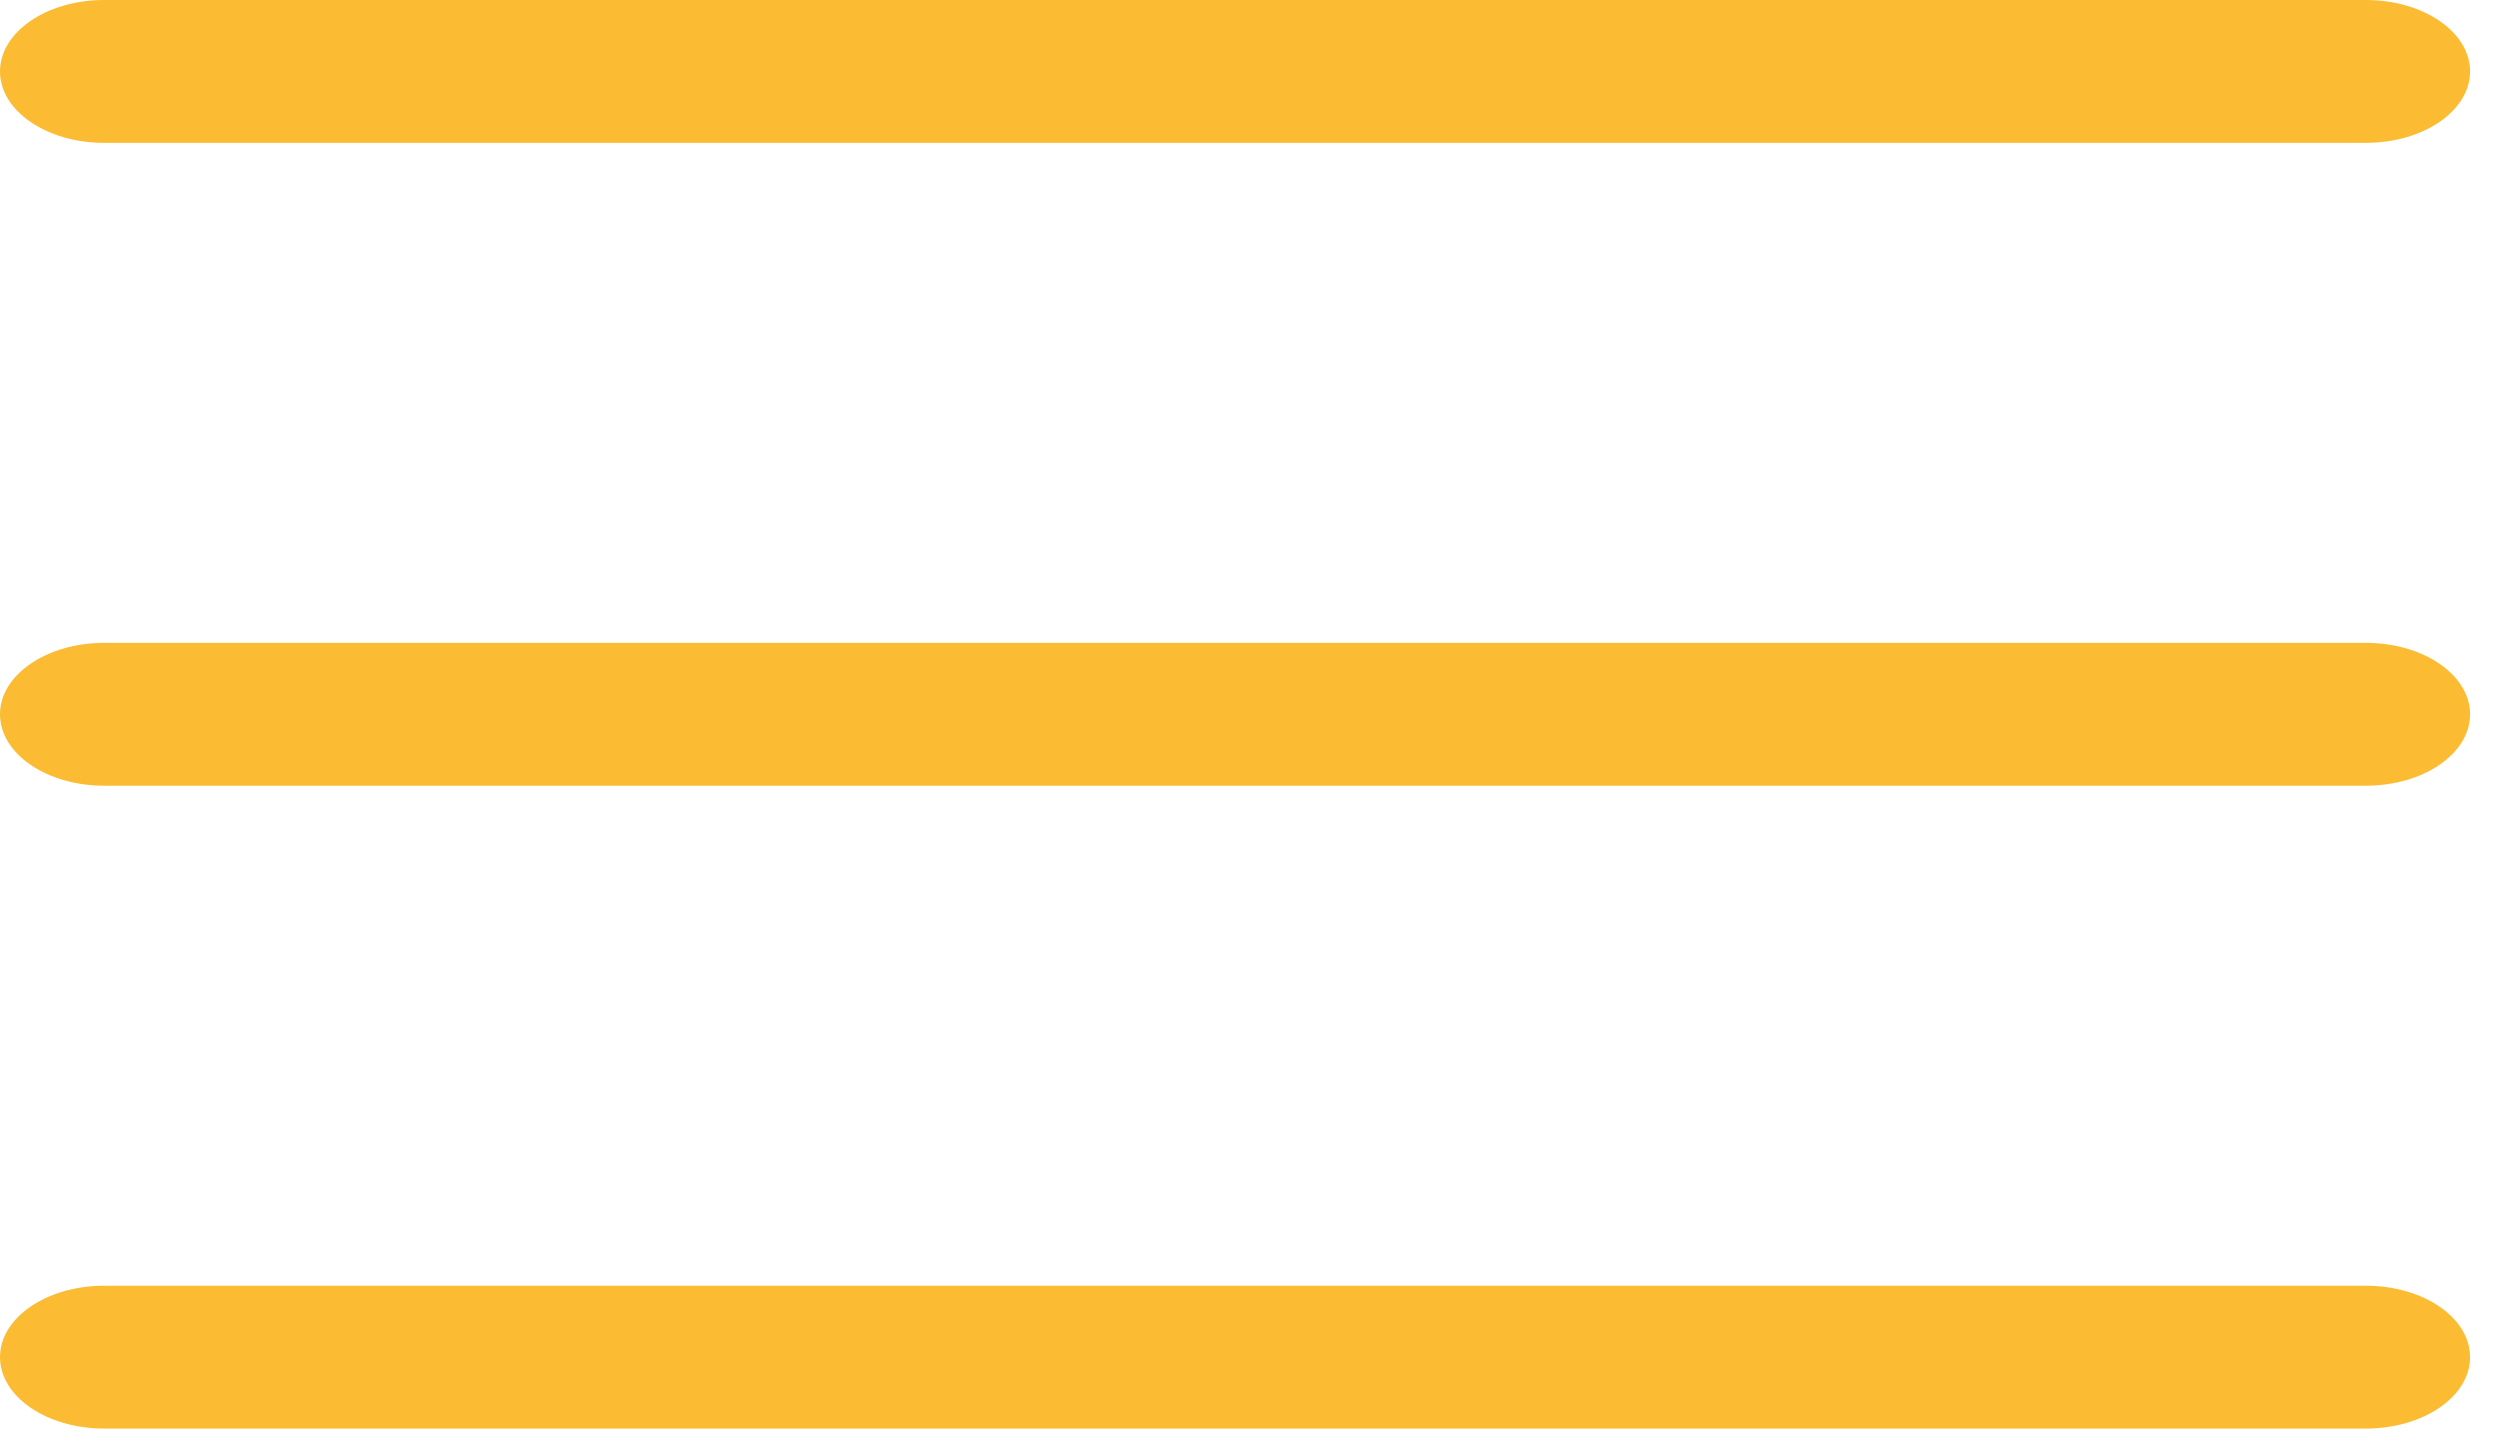 <svg width="35" height="20" viewBox="0 0 35 20" fill="none" xmlns="http://www.w3.org/2000/svg">
<path d="M33.122 2H1.458C0.653 2 0 1.552 0 1C0 0.448 0.653 0 1.458 0H33.122C33.928 0 34.581 0.448 34.581 1C34.581 1.552 33.928 2 33.122 2Z" fill="#FBBC33"/>
<path d="M33.122 11H1.458C0.653 11 0 10.552 0 10C0 9.448 0.653 9 1.458 9H33.122C33.928 9 34.581 9.448 34.581 10C34.581 10.552 33.928 11 33.122 11Z" fill="#FBBC33"/>
<path d="M33.122 20H1.458C0.653 20 0 19.552 0 19C0 18.448 0.653 18 1.458 18H33.122C33.928 18 34.581 18.448 34.581 19C34.581 19.552 33.928 20 33.122 20Z" fill="#FBBC33"/>
</svg>
